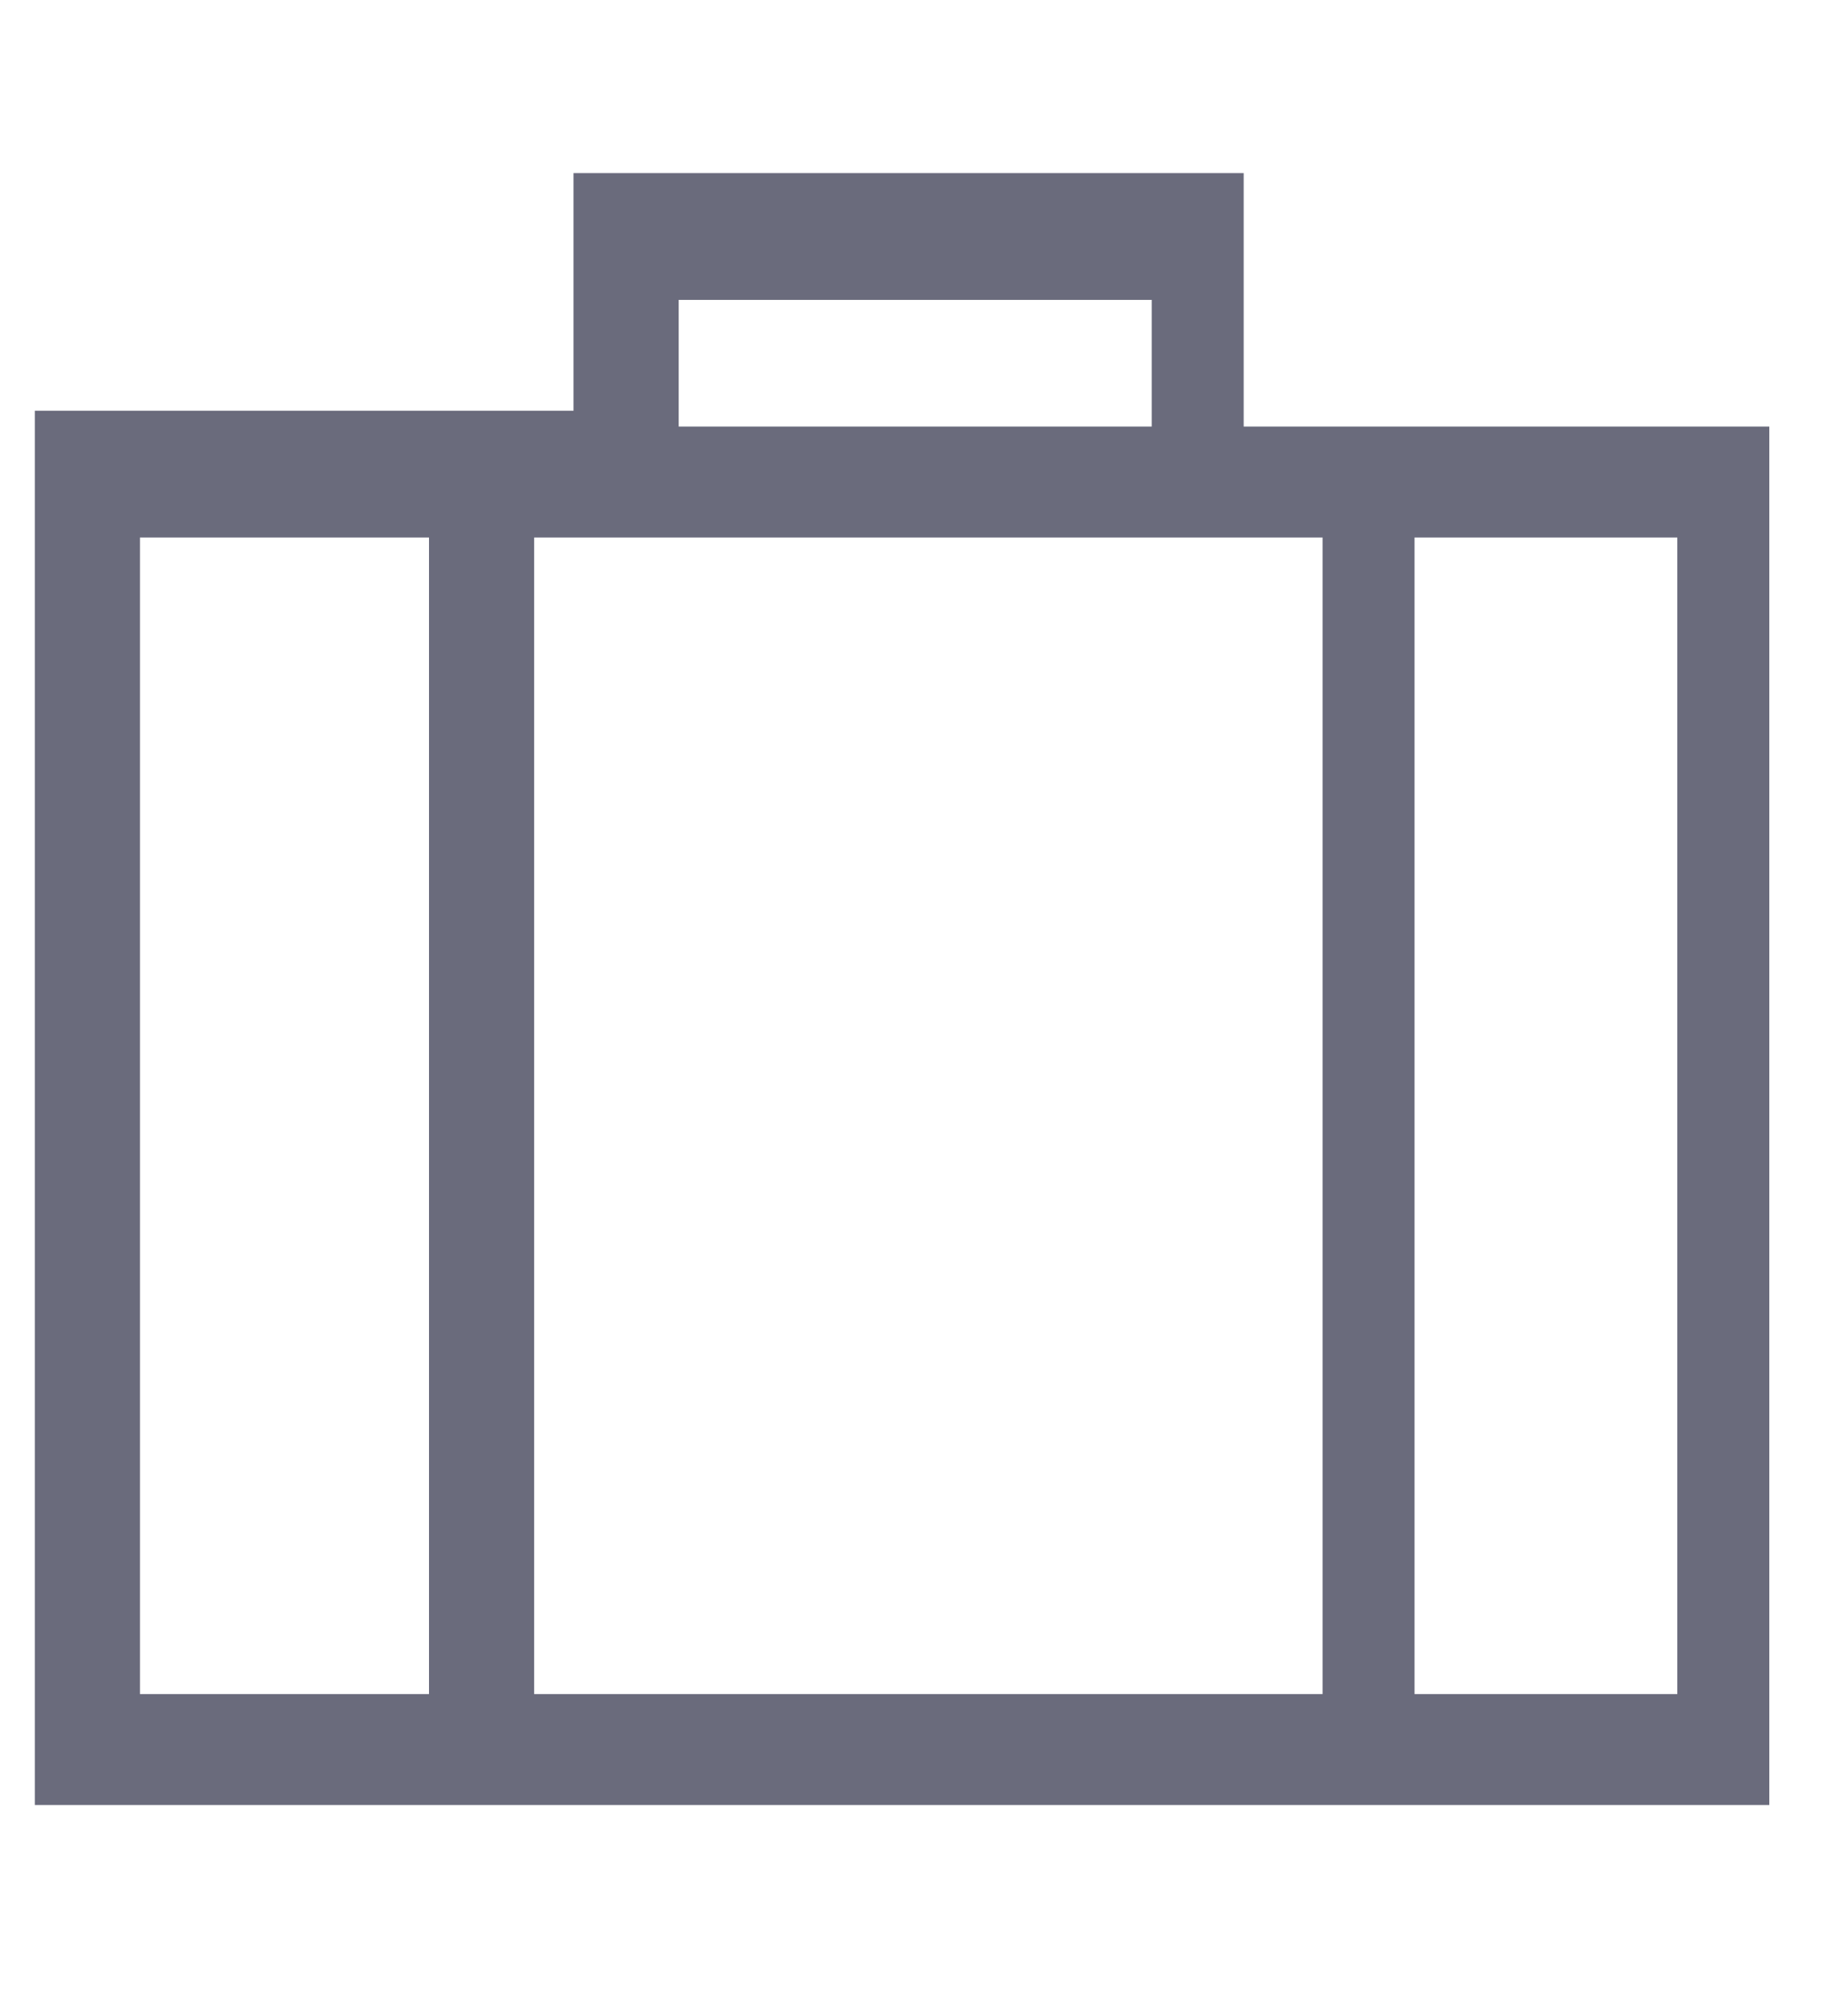 <svg width="38" height="42" viewBox="0 0 45 42" fill="none" xmlns="http://www.w3.org/2000/svg">
<g clip-path="url(#clip0_28_341)">
<path d="M30.683 6.655V0.402H29.387H14.15V6.265H0.859V40.66H43.651V39.487V6.655H30.683ZM16.744 3.529H28.414V6.655H16.744V3.529ZM10.584 37.924H3.453V9.392H10.584V37.924ZM32.629 37.924H13.178V9.392H14.475H30.683H32.629V37.924ZM41.381 37.924H34.898V9.392H41.381V37.924Z" fill="#6A6B7C"/>
</g>
<defs>
<clipPath id="clip0_28_341">
<rect width="45" height="41.275" fill="white" transform="translate(0 0.402)"/>
</clipPath>
</defs>
</svg>
